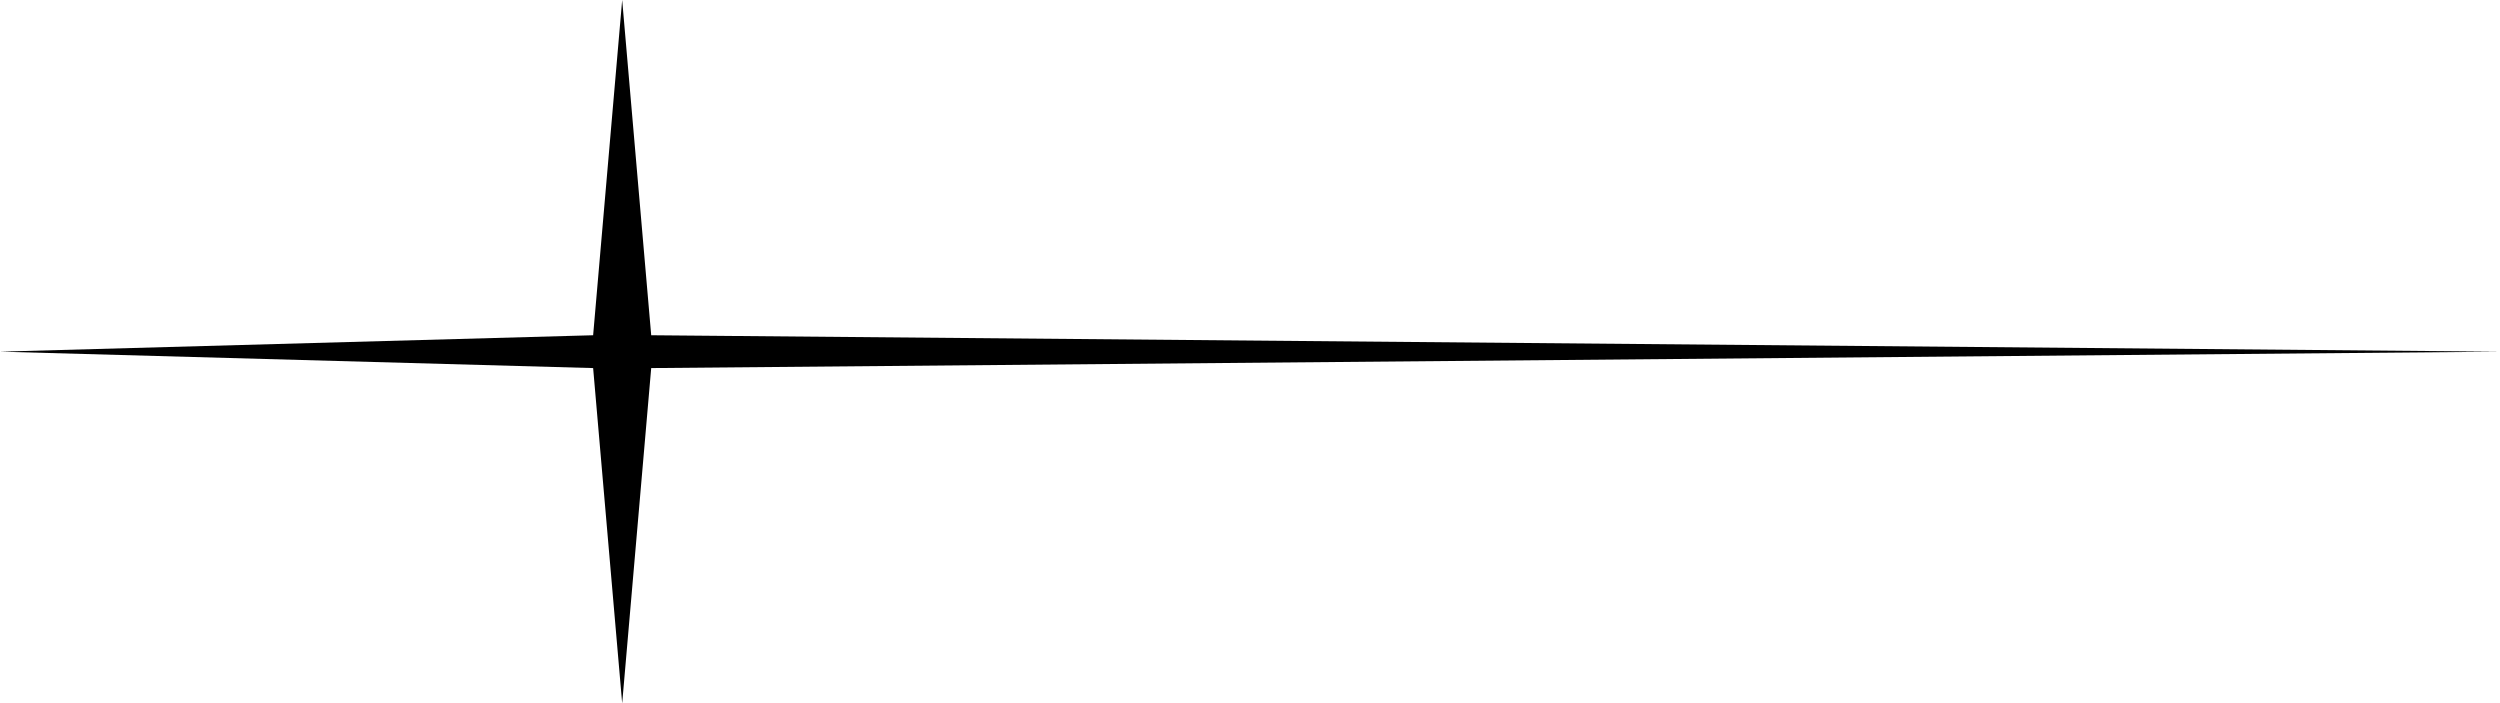 <svg width="391" height="110" viewBox="0 0 391 110" fill="none" xmlns="http://www.w3.org/2000/svg">
<path d="M0 55L92.766 52.433L97.308 0L101.849 52.433L391 55L101.849 57.567L97.308 110L92.766 57.567L0 55Z" fill="black"/>
</svg>
